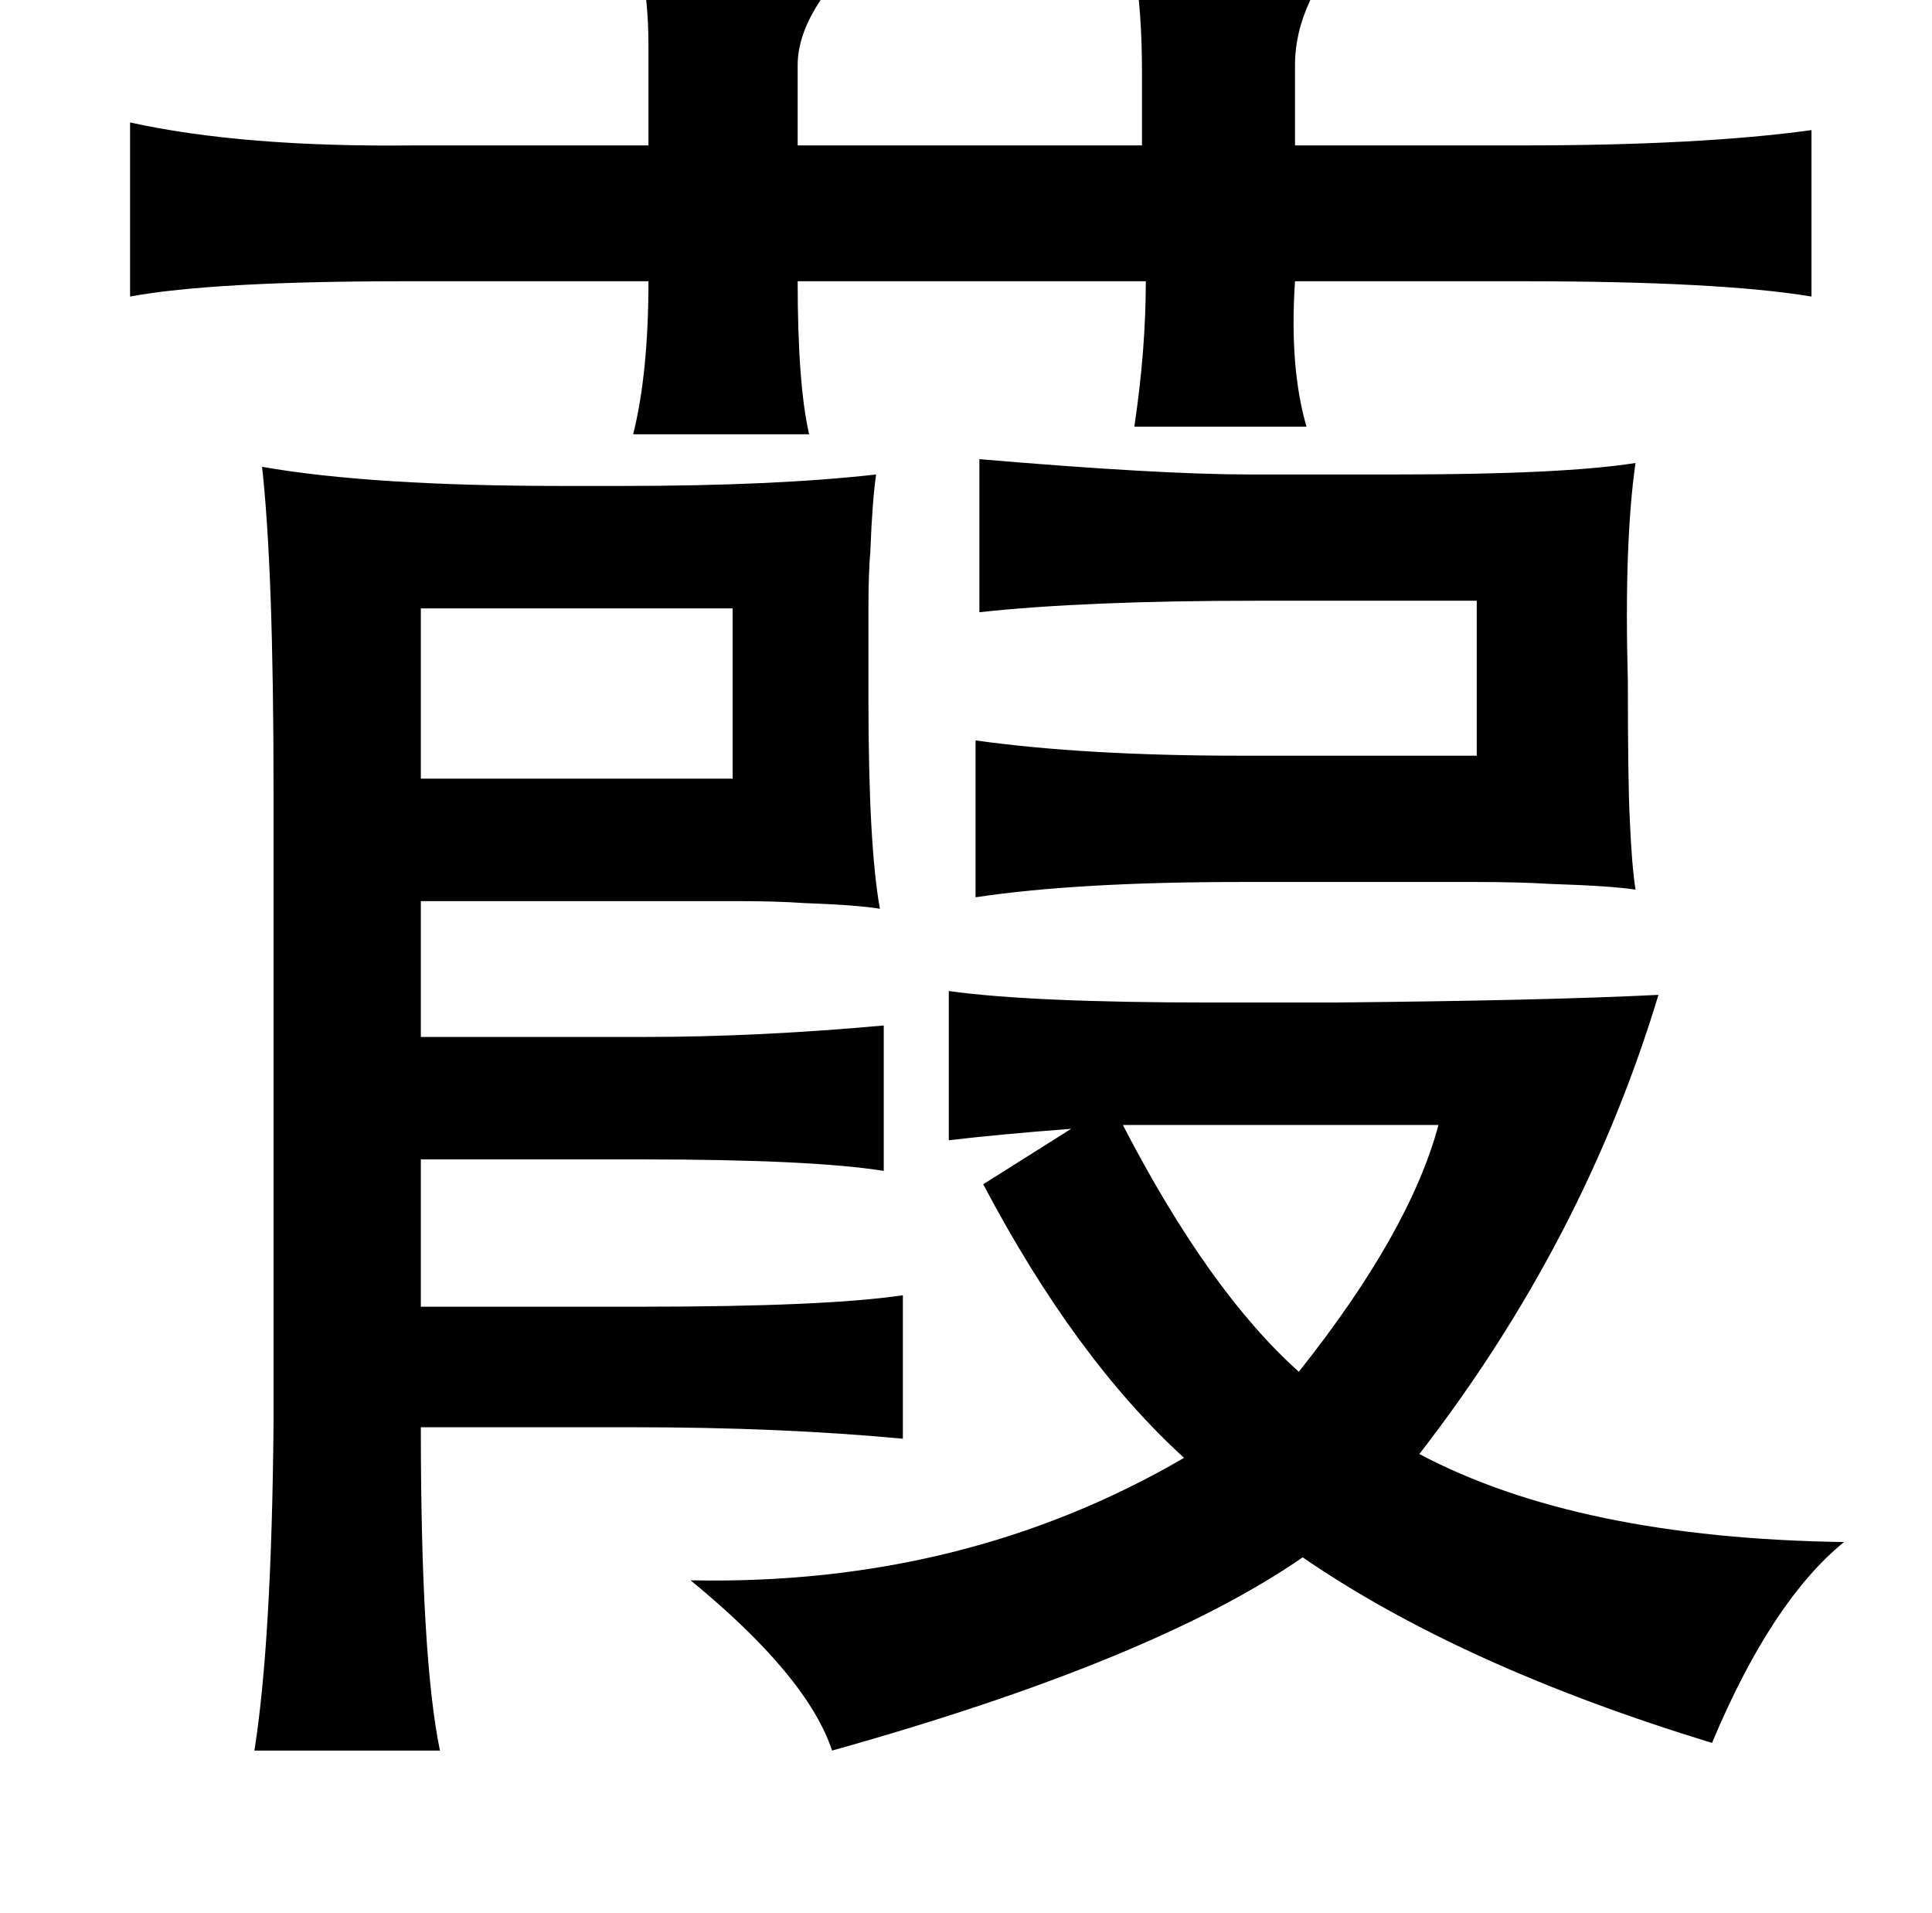 <?xml version="1.0" standalone="no"?>
<!DOCTYPE svg PUBLIC "-//W3C//DTD SVG 1.1//EN" "http://www.w3.org/Graphics/SVG/1.1/DTD/svg11.dtd" >
<svg xmlns="http://www.w3.org/2000/svg" xmlns:xlink="http://www.w3.org/1999/xlink" version="1.1" viewBox="-10 0 1010 1000">
   <path fill="currentColor"
d="M325 -17q87 3 98 7q1 2 -4 10q-12 18 -12 34v42h180v-38q0 -33 -4 -55q63 0 77 1q19 0 19 3q0 4 -4 13q-8 17 -8 34v42h119q93 0 151 -8v87q-48 -8 -151 -8h-119q-3 45 6 76h-90q6 -40 6 -76h-182q0 54 6 80h-92q8 -32 8 -80h-127q-101 0 -144 8v-91q59 13 148 12h123
v-52q0 -24 -4 -41zM502 240q94 8 141 8h77q87 0 125 -6q-6 42 -4 114q0 53 1 72q1 24 3 37q-13 -2 -45 -3q-16 -1 -39 -1h-65h-57q-86 0 -139 8v-82q57 8 139 8h123v-81h-115q-90 0 -145 6v-80zM127 244q57 10 157 10h31q80 0 133 -6q-2 14 -3 40q-1 12 -1 29v48q0 77 6 110
q-12 -2 -40 -3q-14 -1 -35 -1h-60h-105v71h117q59 0 125 -6v76q-38 -6 -127 -6h-115v77h115q97 0 137 -6v75q-64 -6 -141 -6h-111q0 121 10 169h-97q9 -57 10 -171v-331q0 -115 -6 -169zM210 318v89h163v-89h-163zM486 518q43 6 137 6h64q110 -1 170 -4q-39 129 -125 240
q83 44 222 46q-38 31 -69 105q-131 -40 -214 -97q-78 54 -246 101q-13 -39 -74 -89q143 3 258 -64q-57 -52 -105 -143l46 -29q-39 3 -64 6v-78zM577 588q45 87 92 129q58 -73 73 -129h-165z" />
</svg>
